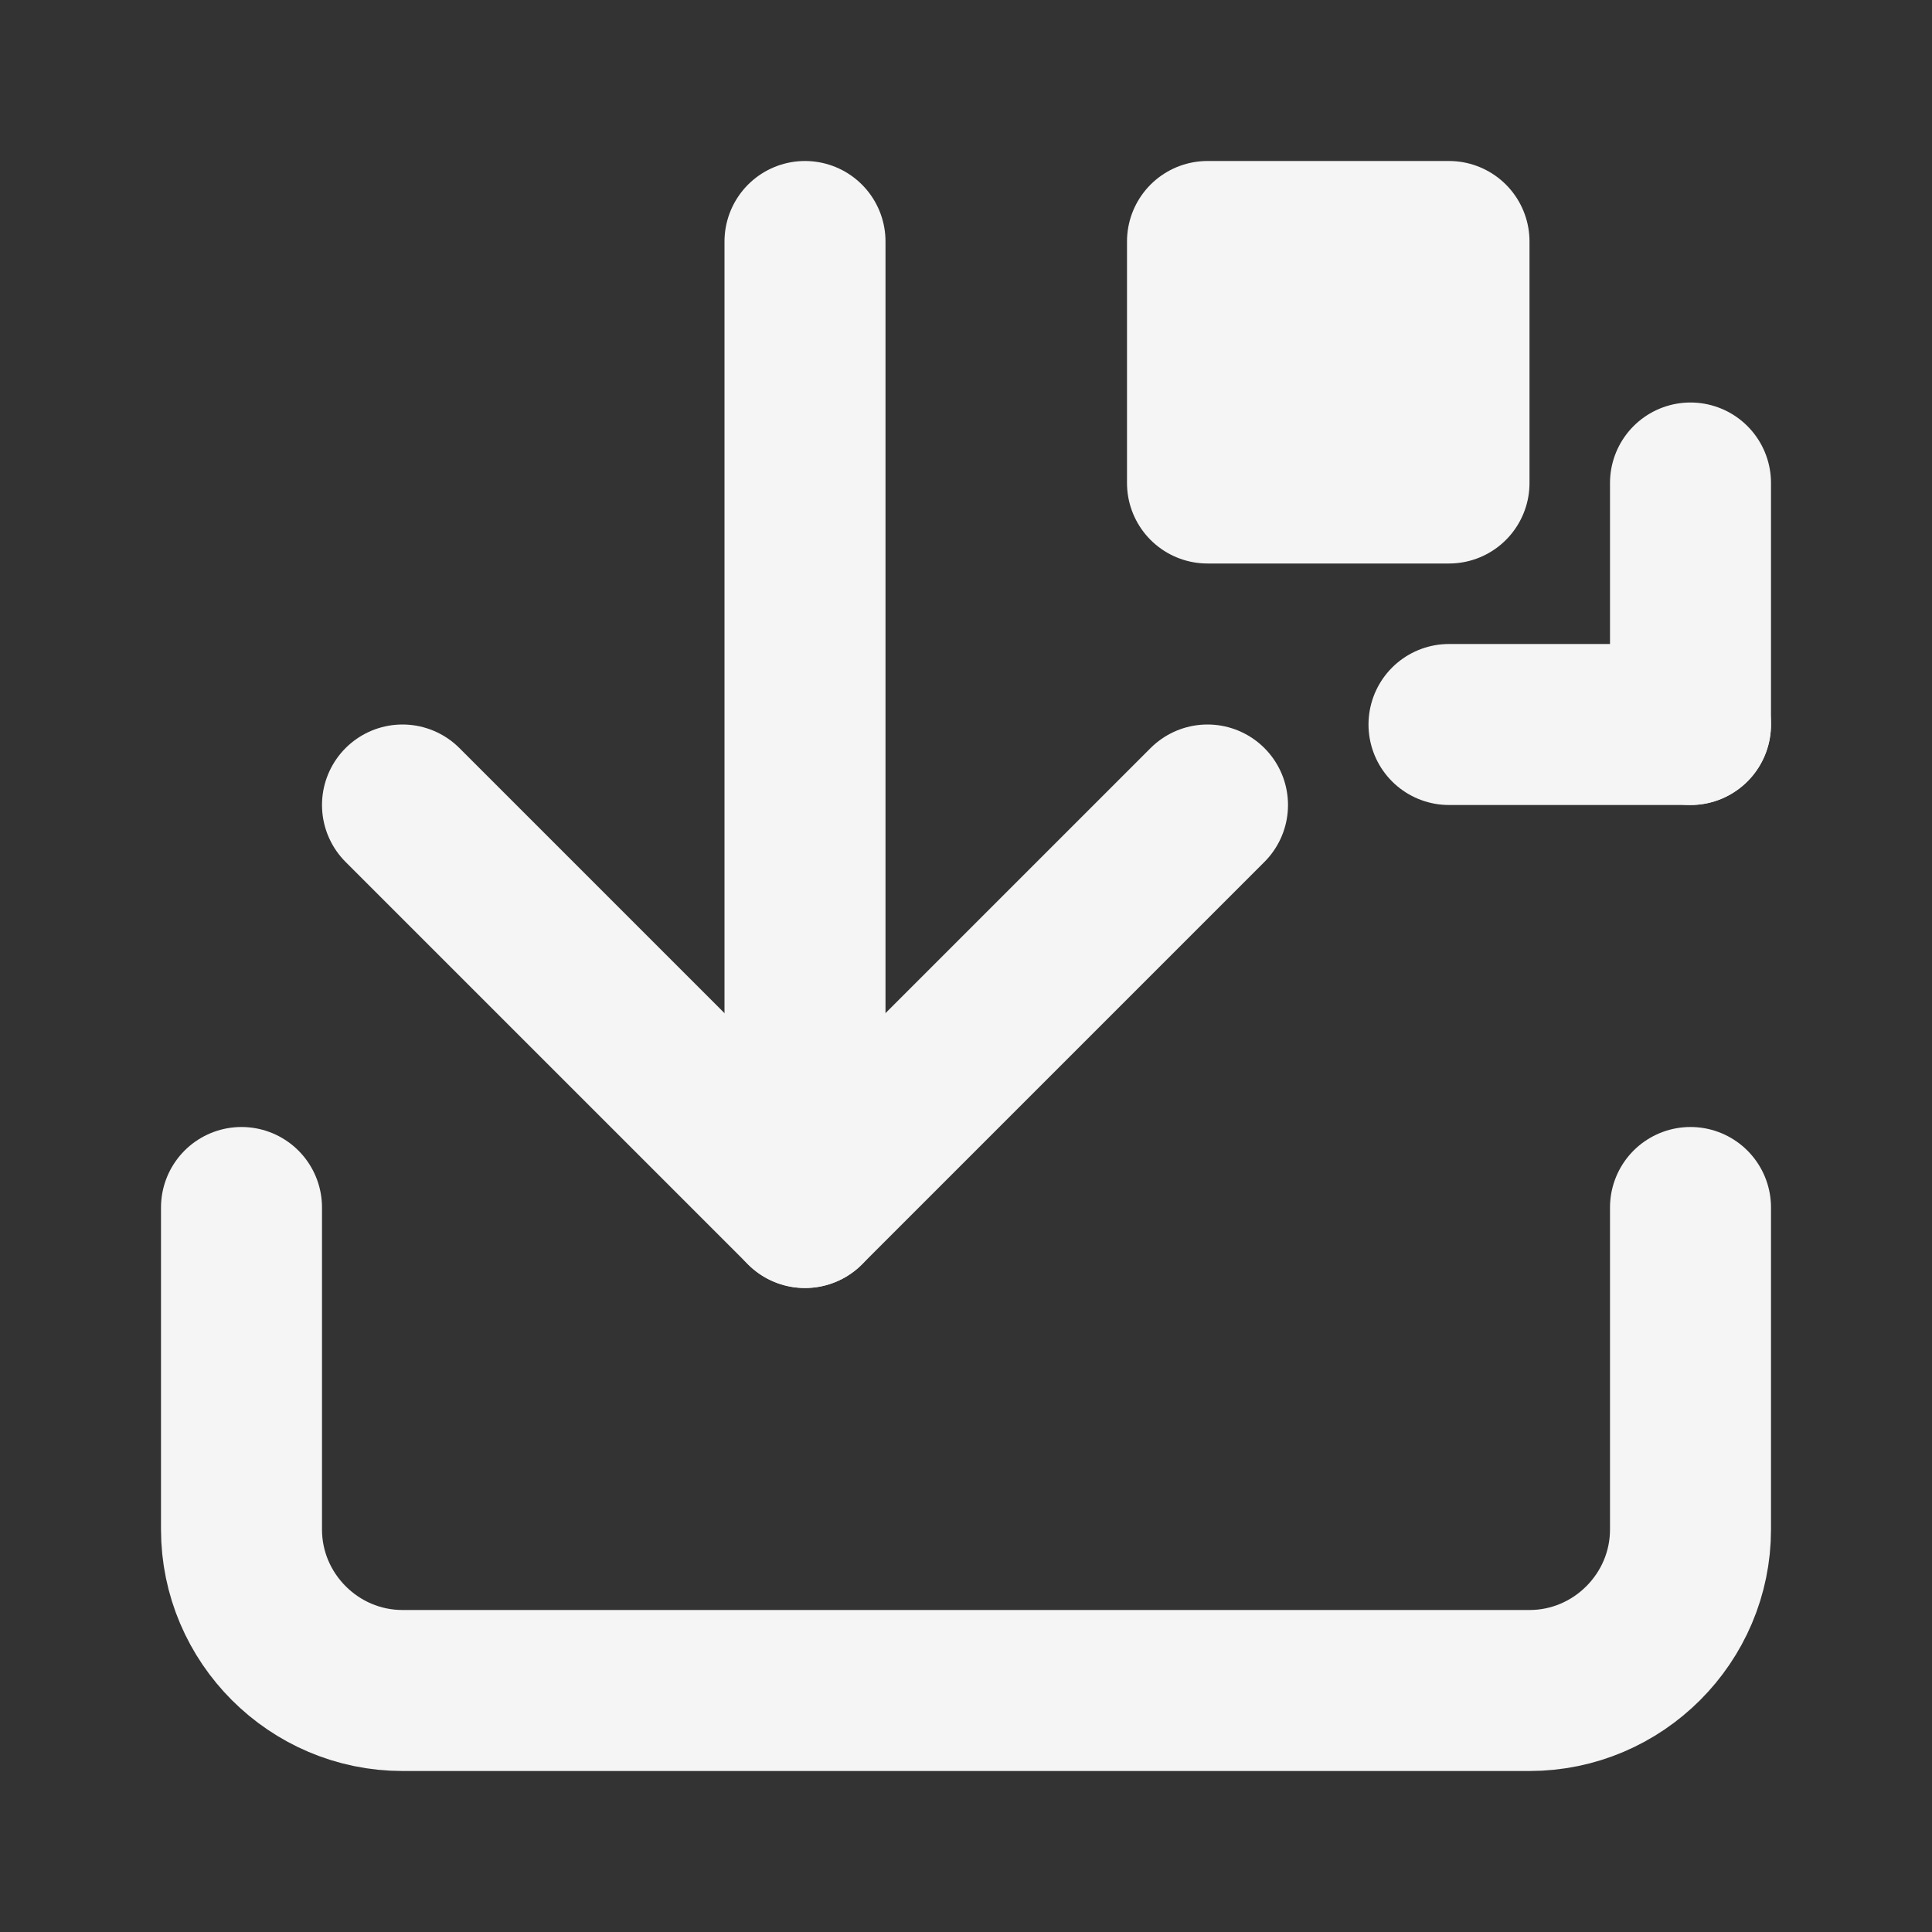 <?xml version="1.0" encoding="utf-8"?>
<!-- Generator: Adobe Illustrator 26.0.1, SVG Export Plug-In . SVG Version: 6.00 Build 0)  -->
<svg version="1.1" id="Layer_1" xmlns="http://www.w3.org/2000/svg" xmlns:xlink="http://www.w3.org/1999/xlink" x="0px" y="0px"
	 viewBox="0 0 24 24" style="enable-background:new 0 0 24 24;" xml:space="preserve">
<rect x="0" y="0" width="24" height="24" fill="#333333" stroke="none"/>
<style type="text/css">
	.st0{fill:none;stroke:#F5F5F5;stroke-width:2;stroke-linecap:round;stroke-linejoin:round;}
	.st1{fill:#F5F5F5;stroke:#F5F5F5;stroke-width:2;stroke-linecap:round;stroke-linejoin:round;}
</style>
<path class="st0" d="M21,15v4c0,1.1-0.9,2-2,2H5c-1.1,0-2-0.9-2-2v-4"/>
<polyline class="st0" points="5,10 10,15 15,10 "/>
<line class="st0" x1="10" y1="15" x2="10" y2="3"/>
<rect x="15" y="3" class="st1" width="3" height="3"/>
<line class="st0" x1="18" y1="9" x2="21" y2="9"/>
<line class="st0" x1="21" y1="6" x2="21" y2="9"/>
</svg>
